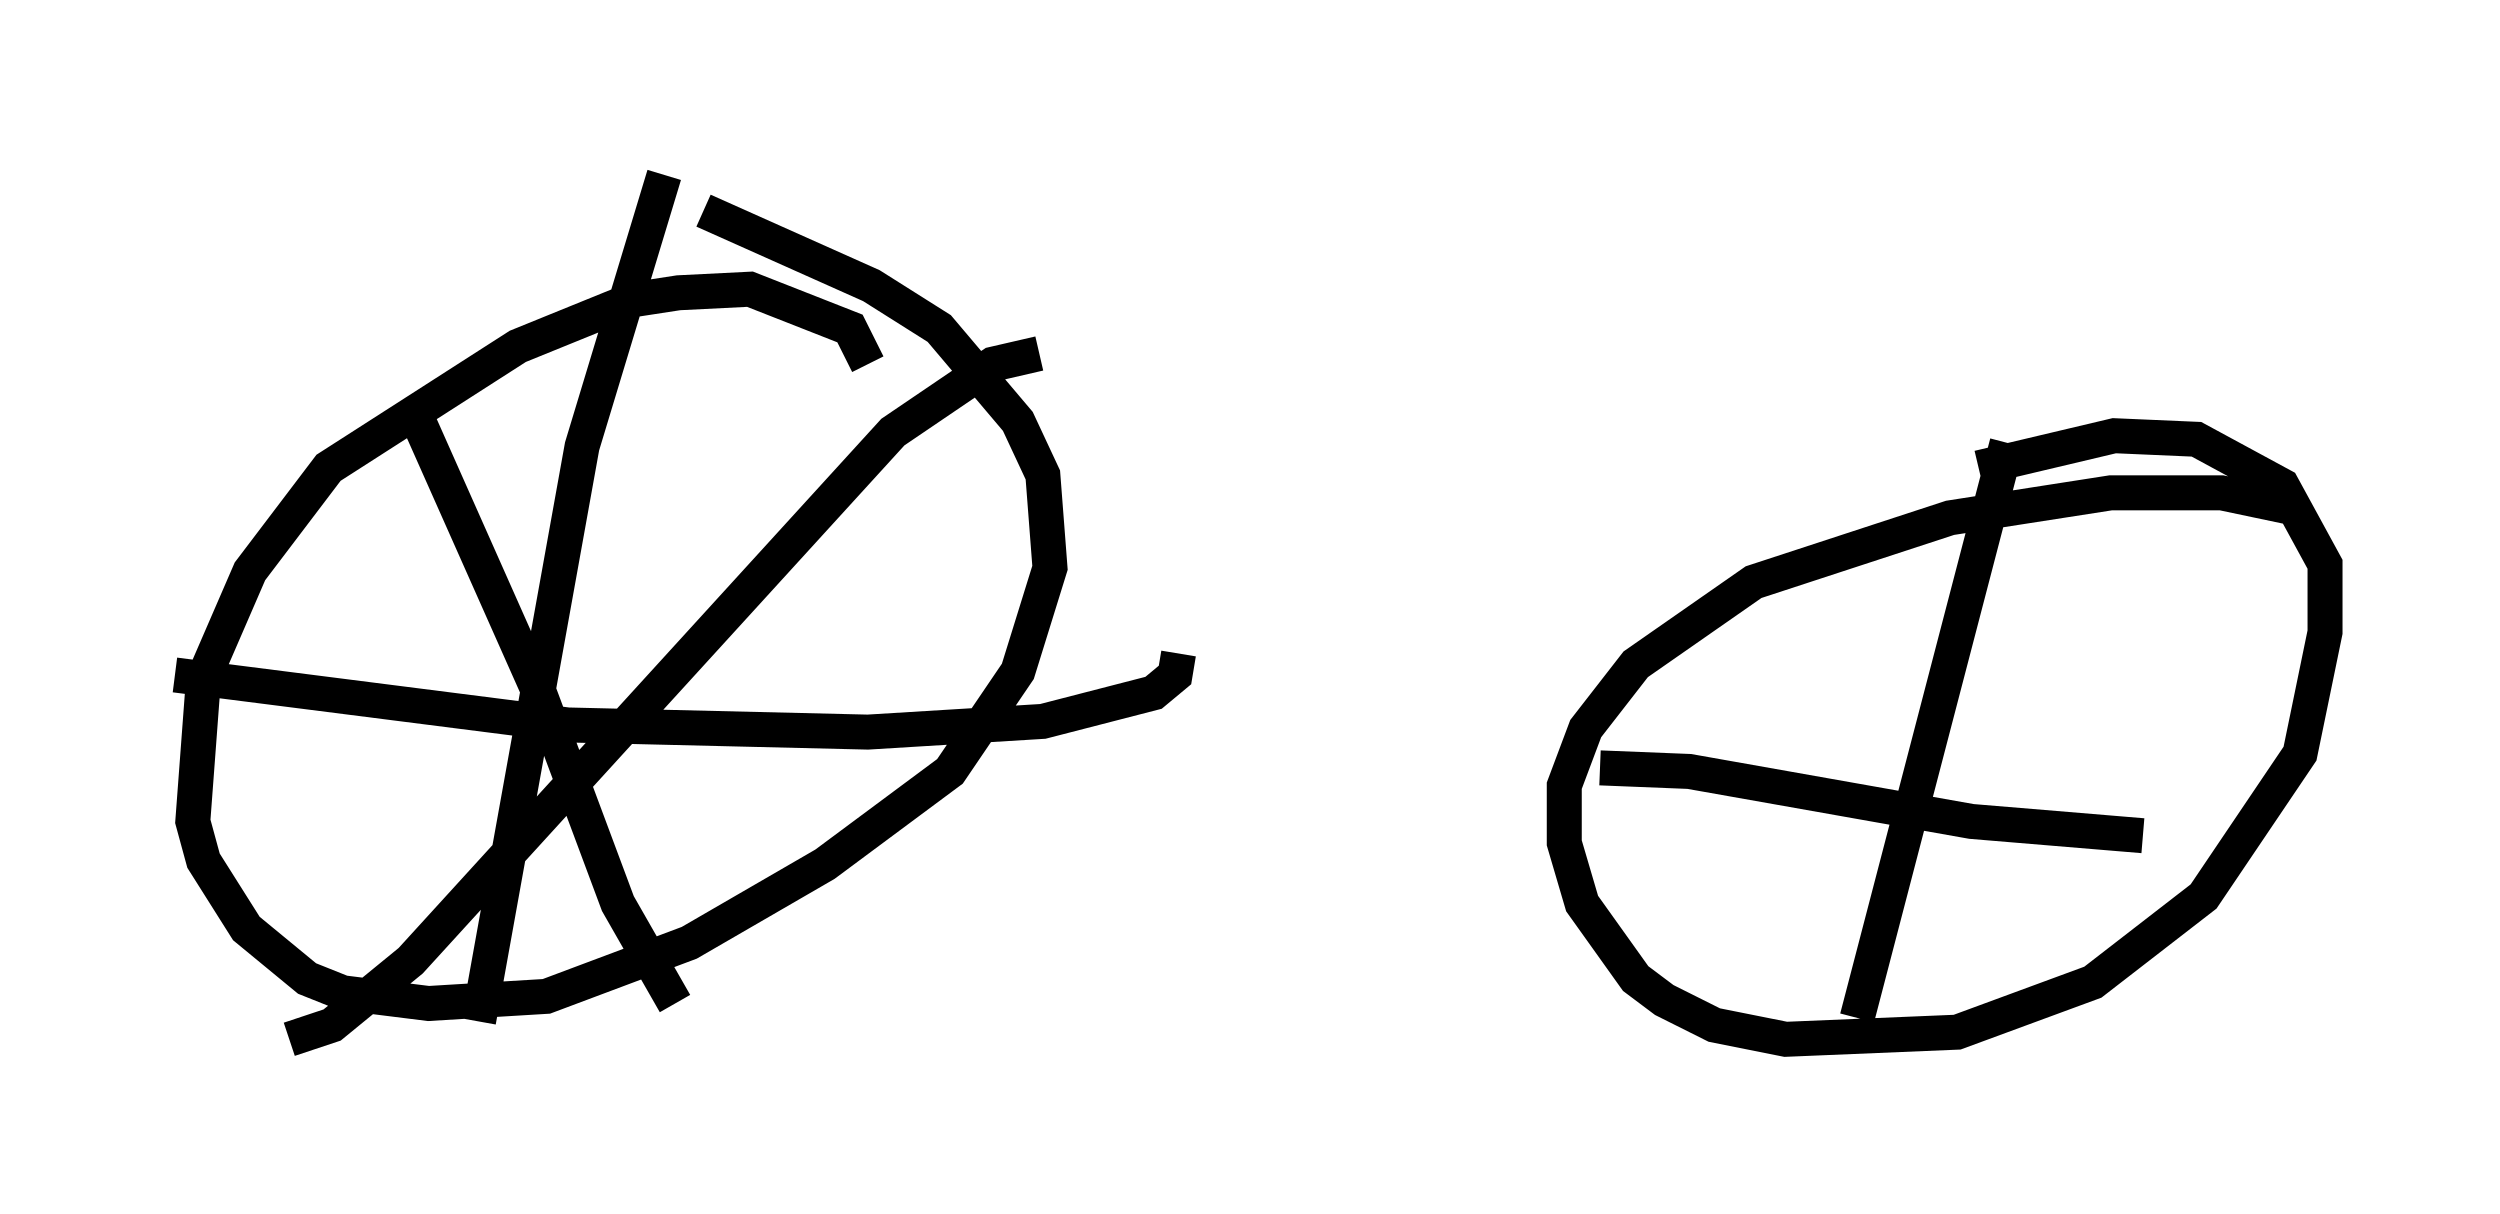 <?xml version="1.0" encoding="utf-8" ?>
<svg baseProfile="full" height="34.704" version="1.1" width="71.455" xmlns="http://www.w3.org/2000/svg" xmlns:ev="http://www.w3.org/2001/xml-events" xmlns:xlink="http://www.w3.org/1999/xlink"><defs /><rect fill="white" height="34.704" width="71.455" x="0" y="0" /><path d="M24.702, 11.431 m0.102, -1.021 l-0.51, -1.021 -2.858, -1.123 l-2.042, 0.102 -1.327, 0.204 l-3.267, 1.327 -5.41, 3.471 l-2.246, 2.96 -1.327, 3.063 l-0.306, 4.083 0.306, 1.123 l1.225, 1.94 1.735, 1.429 l1.021, 0.408 2.45, 0.306 l3.369, -0.204 4.083, -1.531 l3.879, -2.246 3.573, -2.654 l1.94, -2.858 0.919, -2.96 l-0.204, -2.654 -0.715, -1.531 l-2.246, -2.654 -1.94, -1.225 l-4.798, -2.144 m-1.123, -1.021 l-2.348, 7.758 -2.96, 16.436 m-8.677, -9.902 l11.229, 1.429 8.575, 0.204 l5.002, -0.306 3.165, -0.817 l0.613, -0.51 0.102, -0.613 m-3.981, -8.575 l-1.327, 0.306 -2.858, 1.94 l-13.781, 15.109 -2.246, 1.838 l-1.225, 0.408 m3.471, -18.171 l3.675, 8.269 2.246, 6.023 l1.633, 2.858 m46.142, -14.19 l-1.94, -0.408 -3.165, 0.0 l-4.594, 0.715 -5.615, 1.838 l-3.369, 2.348 -1.429, 1.838 l-0.613, 1.633 0.0, 1.633 l0.51, 1.735 1.531, 2.144 l0.817, 0.613 1.429, 0.715 l2.042, 0.408 4.9, -0.204 l3.879, -1.429 3.165, -2.45 l2.756, -4.083 0.715, -3.471 l0.0, -1.94 -1.225, -2.246 l-2.45, -1.327 -2.348, -0.102 l-3.879, 0.919 m0.817, -0.715 l-4.288, 16.436 m-7.35, -7.146 l2.552, 0.102 8.065, 1.429 l4.9, 0.408 " fill="none" stroke="black" stroke-width="1" /></svg>